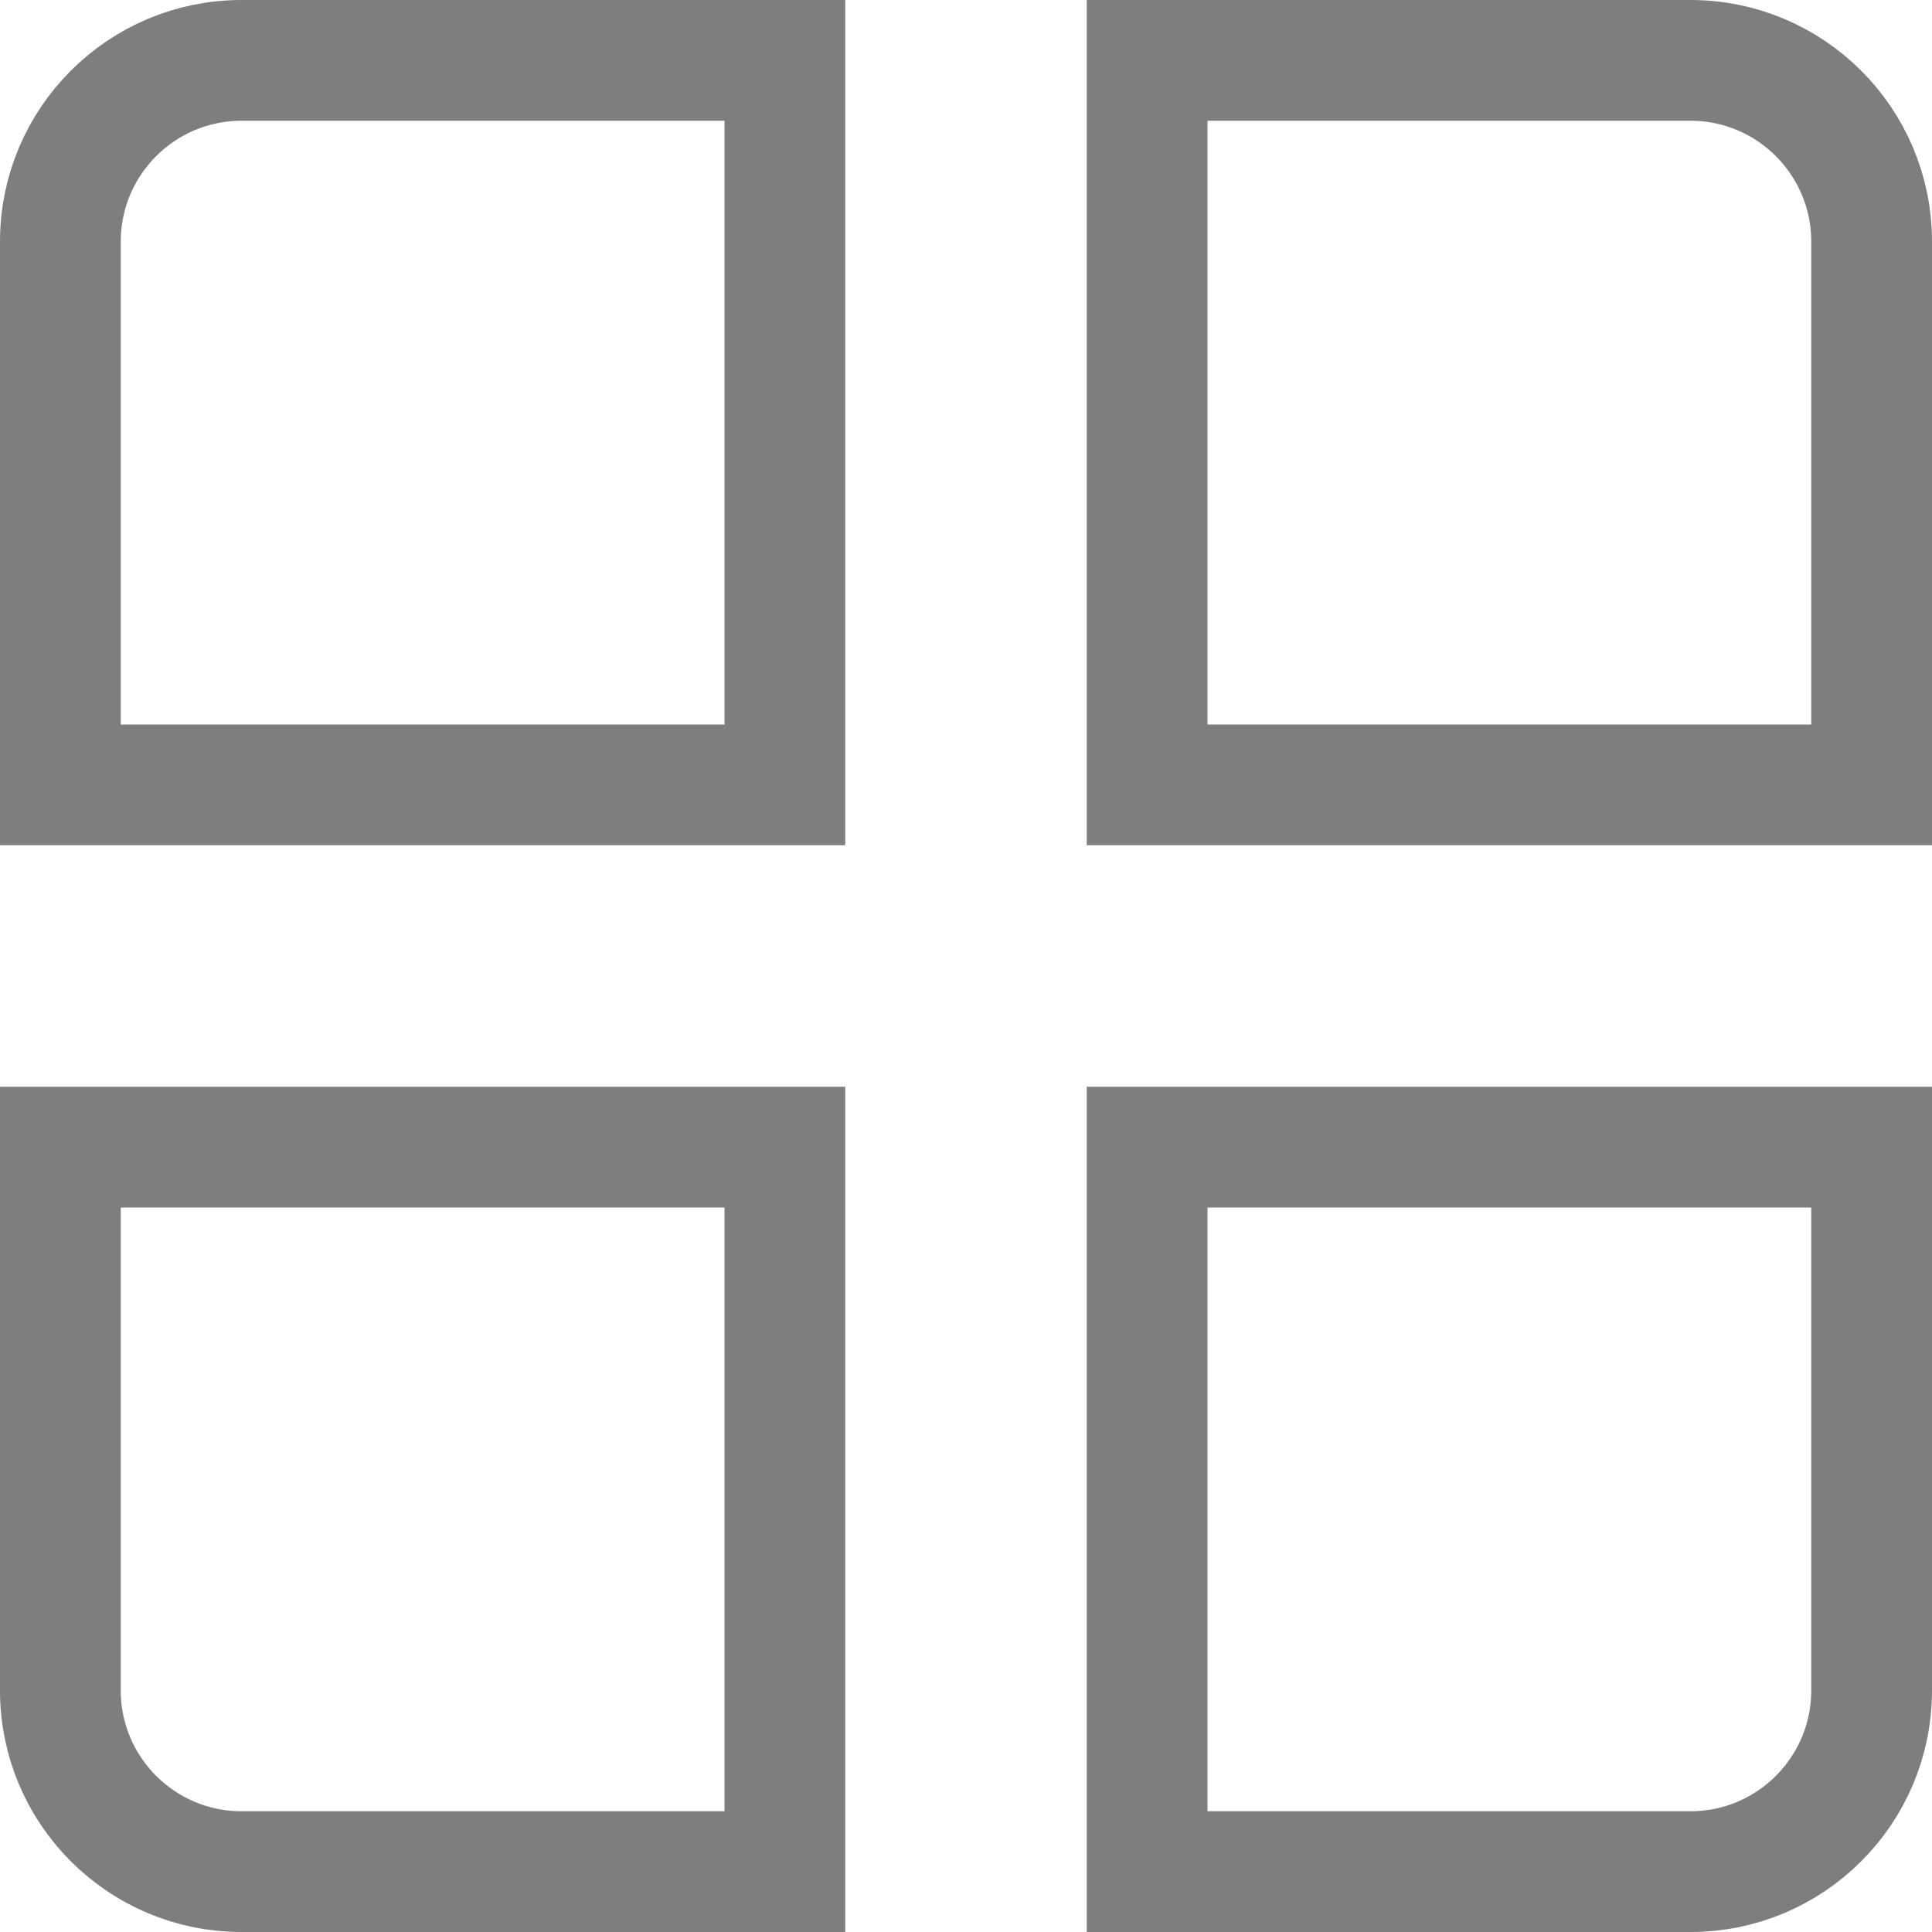 <svg width="16" height="16" viewBox="0 0 16 16" fill="none" xmlns="http://www.w3.org/2000/svg">
<path d="M0.5 2C0.5 1.172 1.172 0.5 2 0.5H6.5V6.5H0.5V2Z" stroke="#7E7E7E"/>
<path d="M9.5 0.5H14C14.828 0.5 15.5 1.172 15.5 2V6.5H9.5V0.5Z" stroke="#7E7E7E"/>
<path d="M0.5 9.5H6.5V15.5H2C1.172 15.5 0.5 14.828 0.5 14V9.5Z" stroke="#7E7E7E"/>
<path d="M9.5 9.5H15.5V14C15.5 14.828 14.828 15.5 14 15.5H9.5V9.5Z" stroke="#7E7E7E"/>
</svg>
